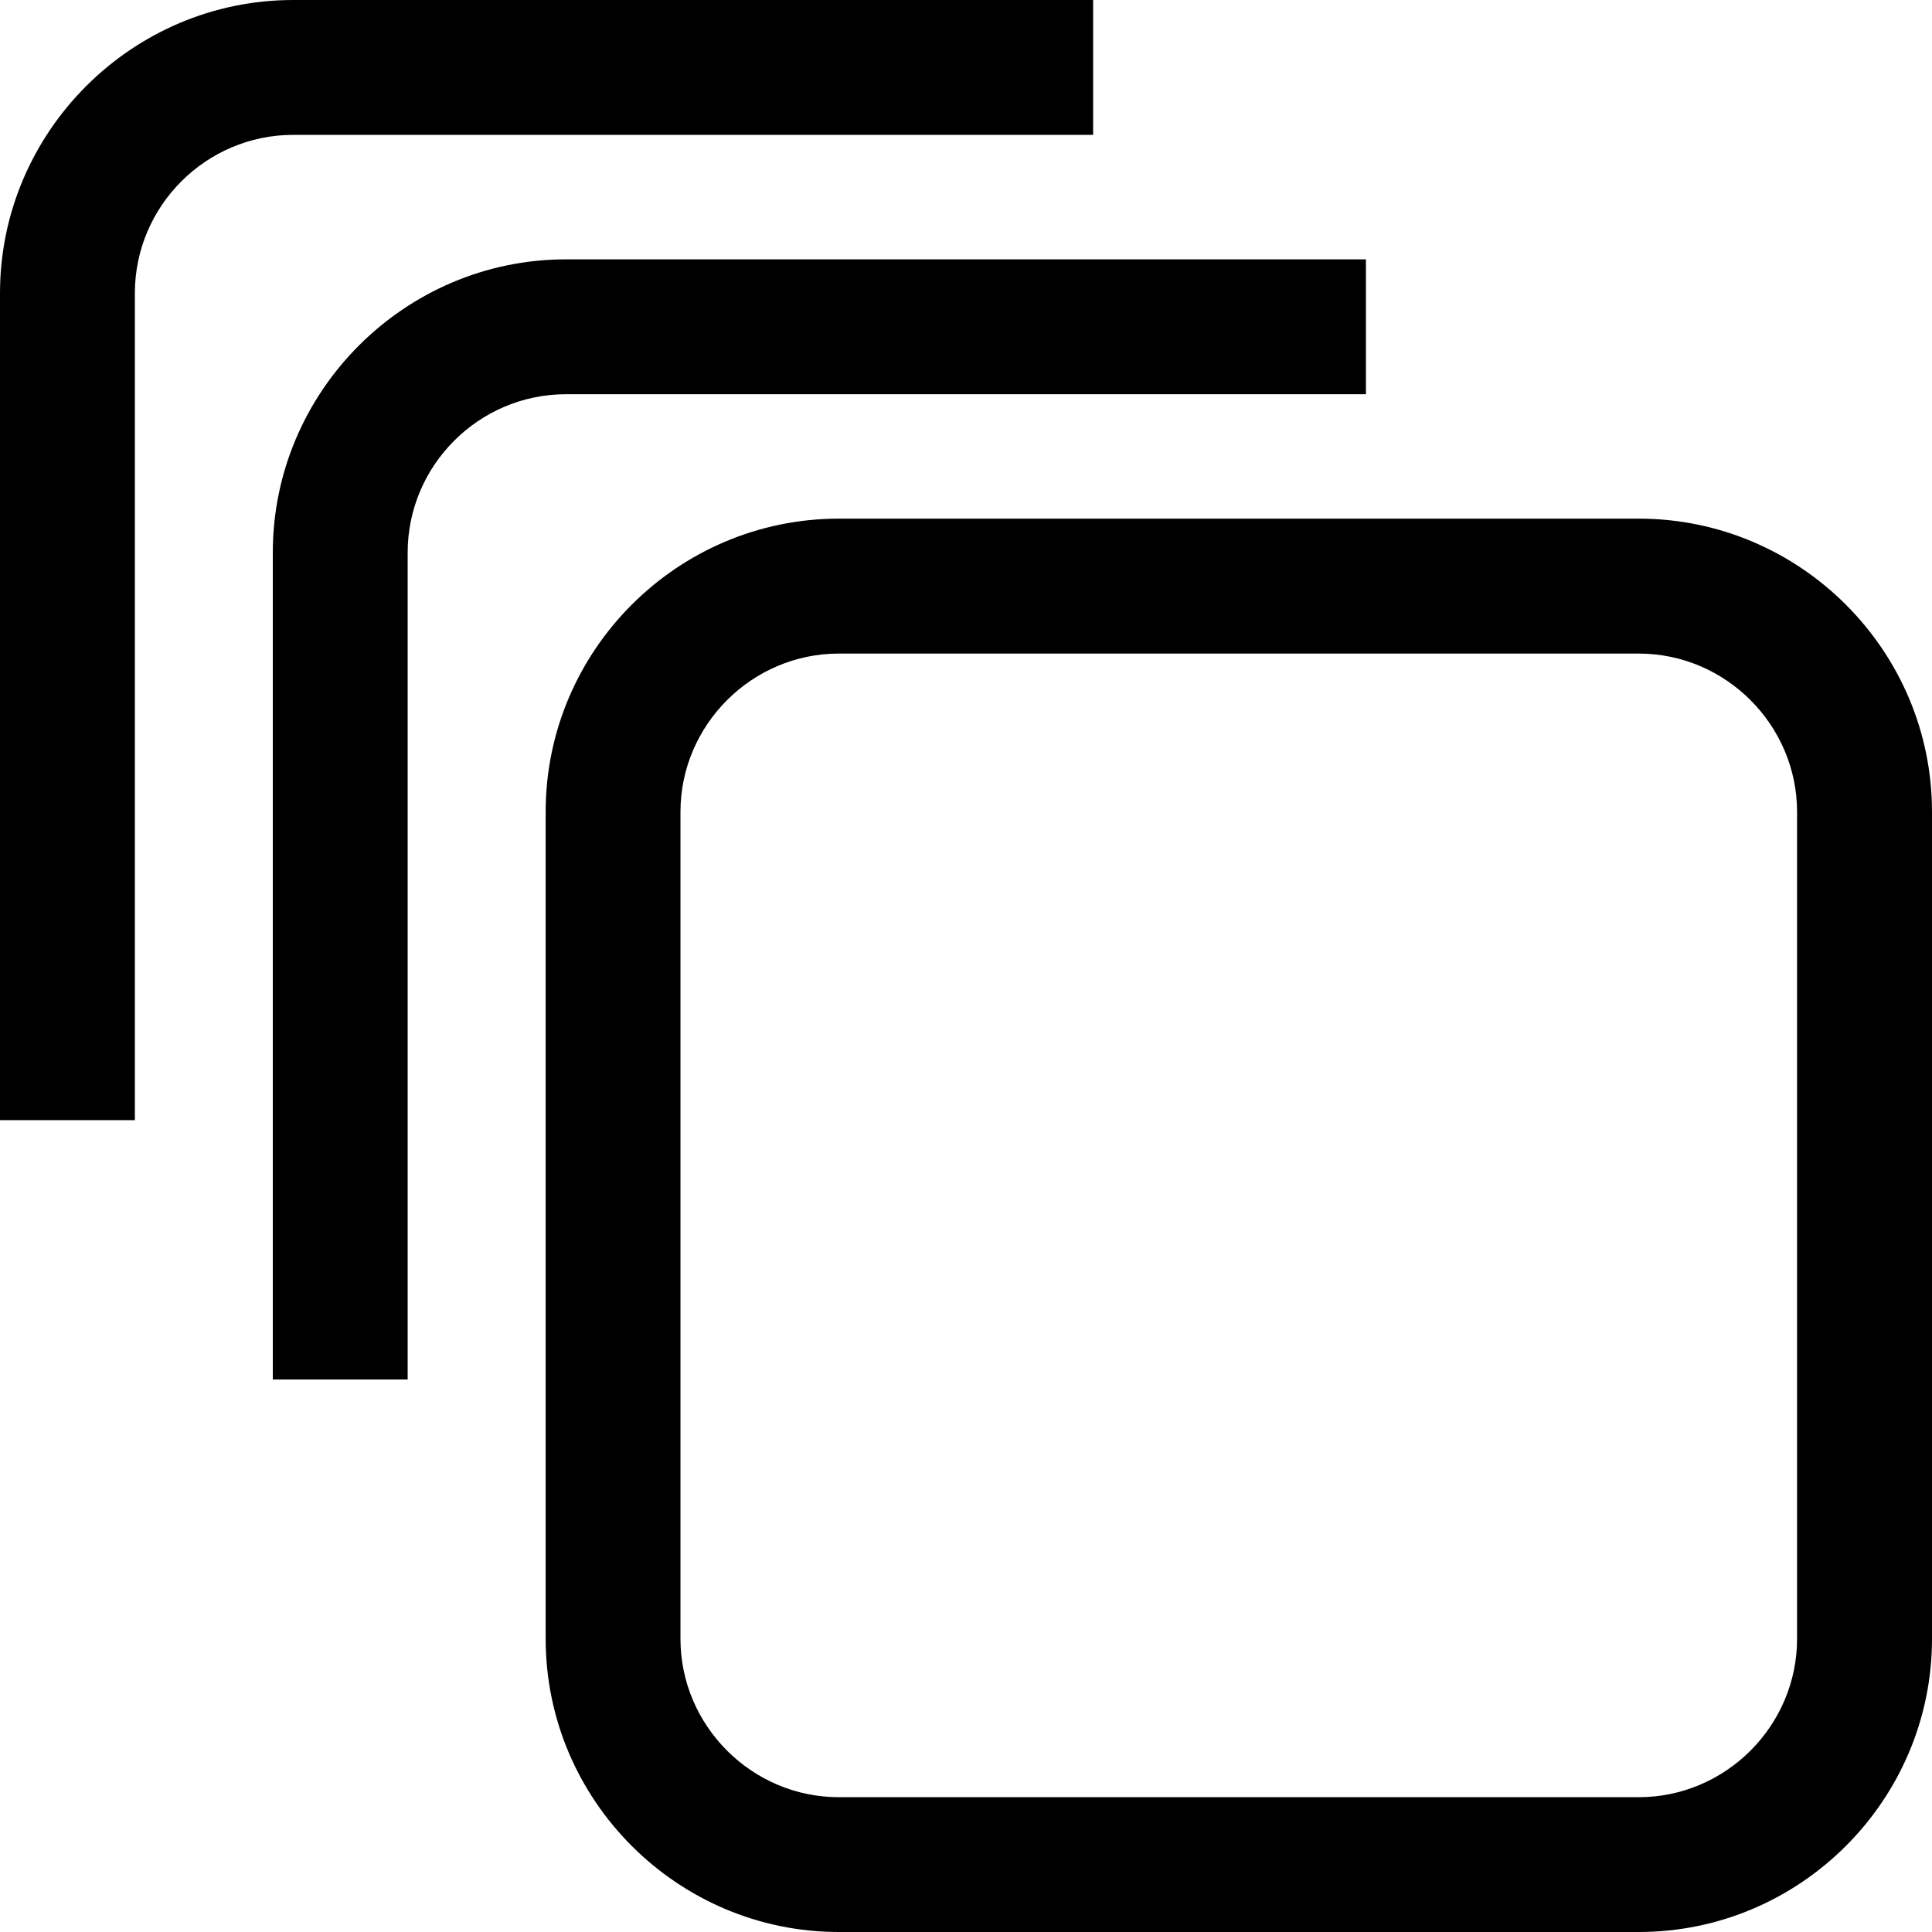 <?xml version="1.0" encoding="UTF-8"?>
<svg id="Layer_1" data-name="Layer 1" xmlns="http://www.w3.org/2000/svg" viewBox="0 0 321.74 321.74">
  <path d="M139.7,86.37h133.21c26.88,0,48.83,21.95,48.83,48.83v137.71c0,26.88-21.95,48.83-48.83,48.83h-133.21c-26.88,0-48.83-21.95-48.83-48.83v-137.71c0-26.88,21.94-48.83,48.83-48.83h0ZM0,186.54V48.83C0,21.98,21.97,0,48.83,0h133.21v22.46H48.83c-14.51,0-26.37,11.85-26.37,26.37v137.71H0ZM45.43,229.73V92.02c0-26.85,21.97-48.83,48.83-48.83h133.21v22.46H94.26c-14.51,0-26.37,11.86-26.37,26.37v137.71h-22.46ZM272.9,108.84h-133.21c-14.48,0-26.37,11.89-26.37,26.37v137.71c0,14.48,11.89,26.37,26.37,26.37h133.21c14.48,0,26.37-11.89,26.37-26.37v-137.71c0-14.48-11.89-26.37-26.37-26.37Z"/>
</svg>